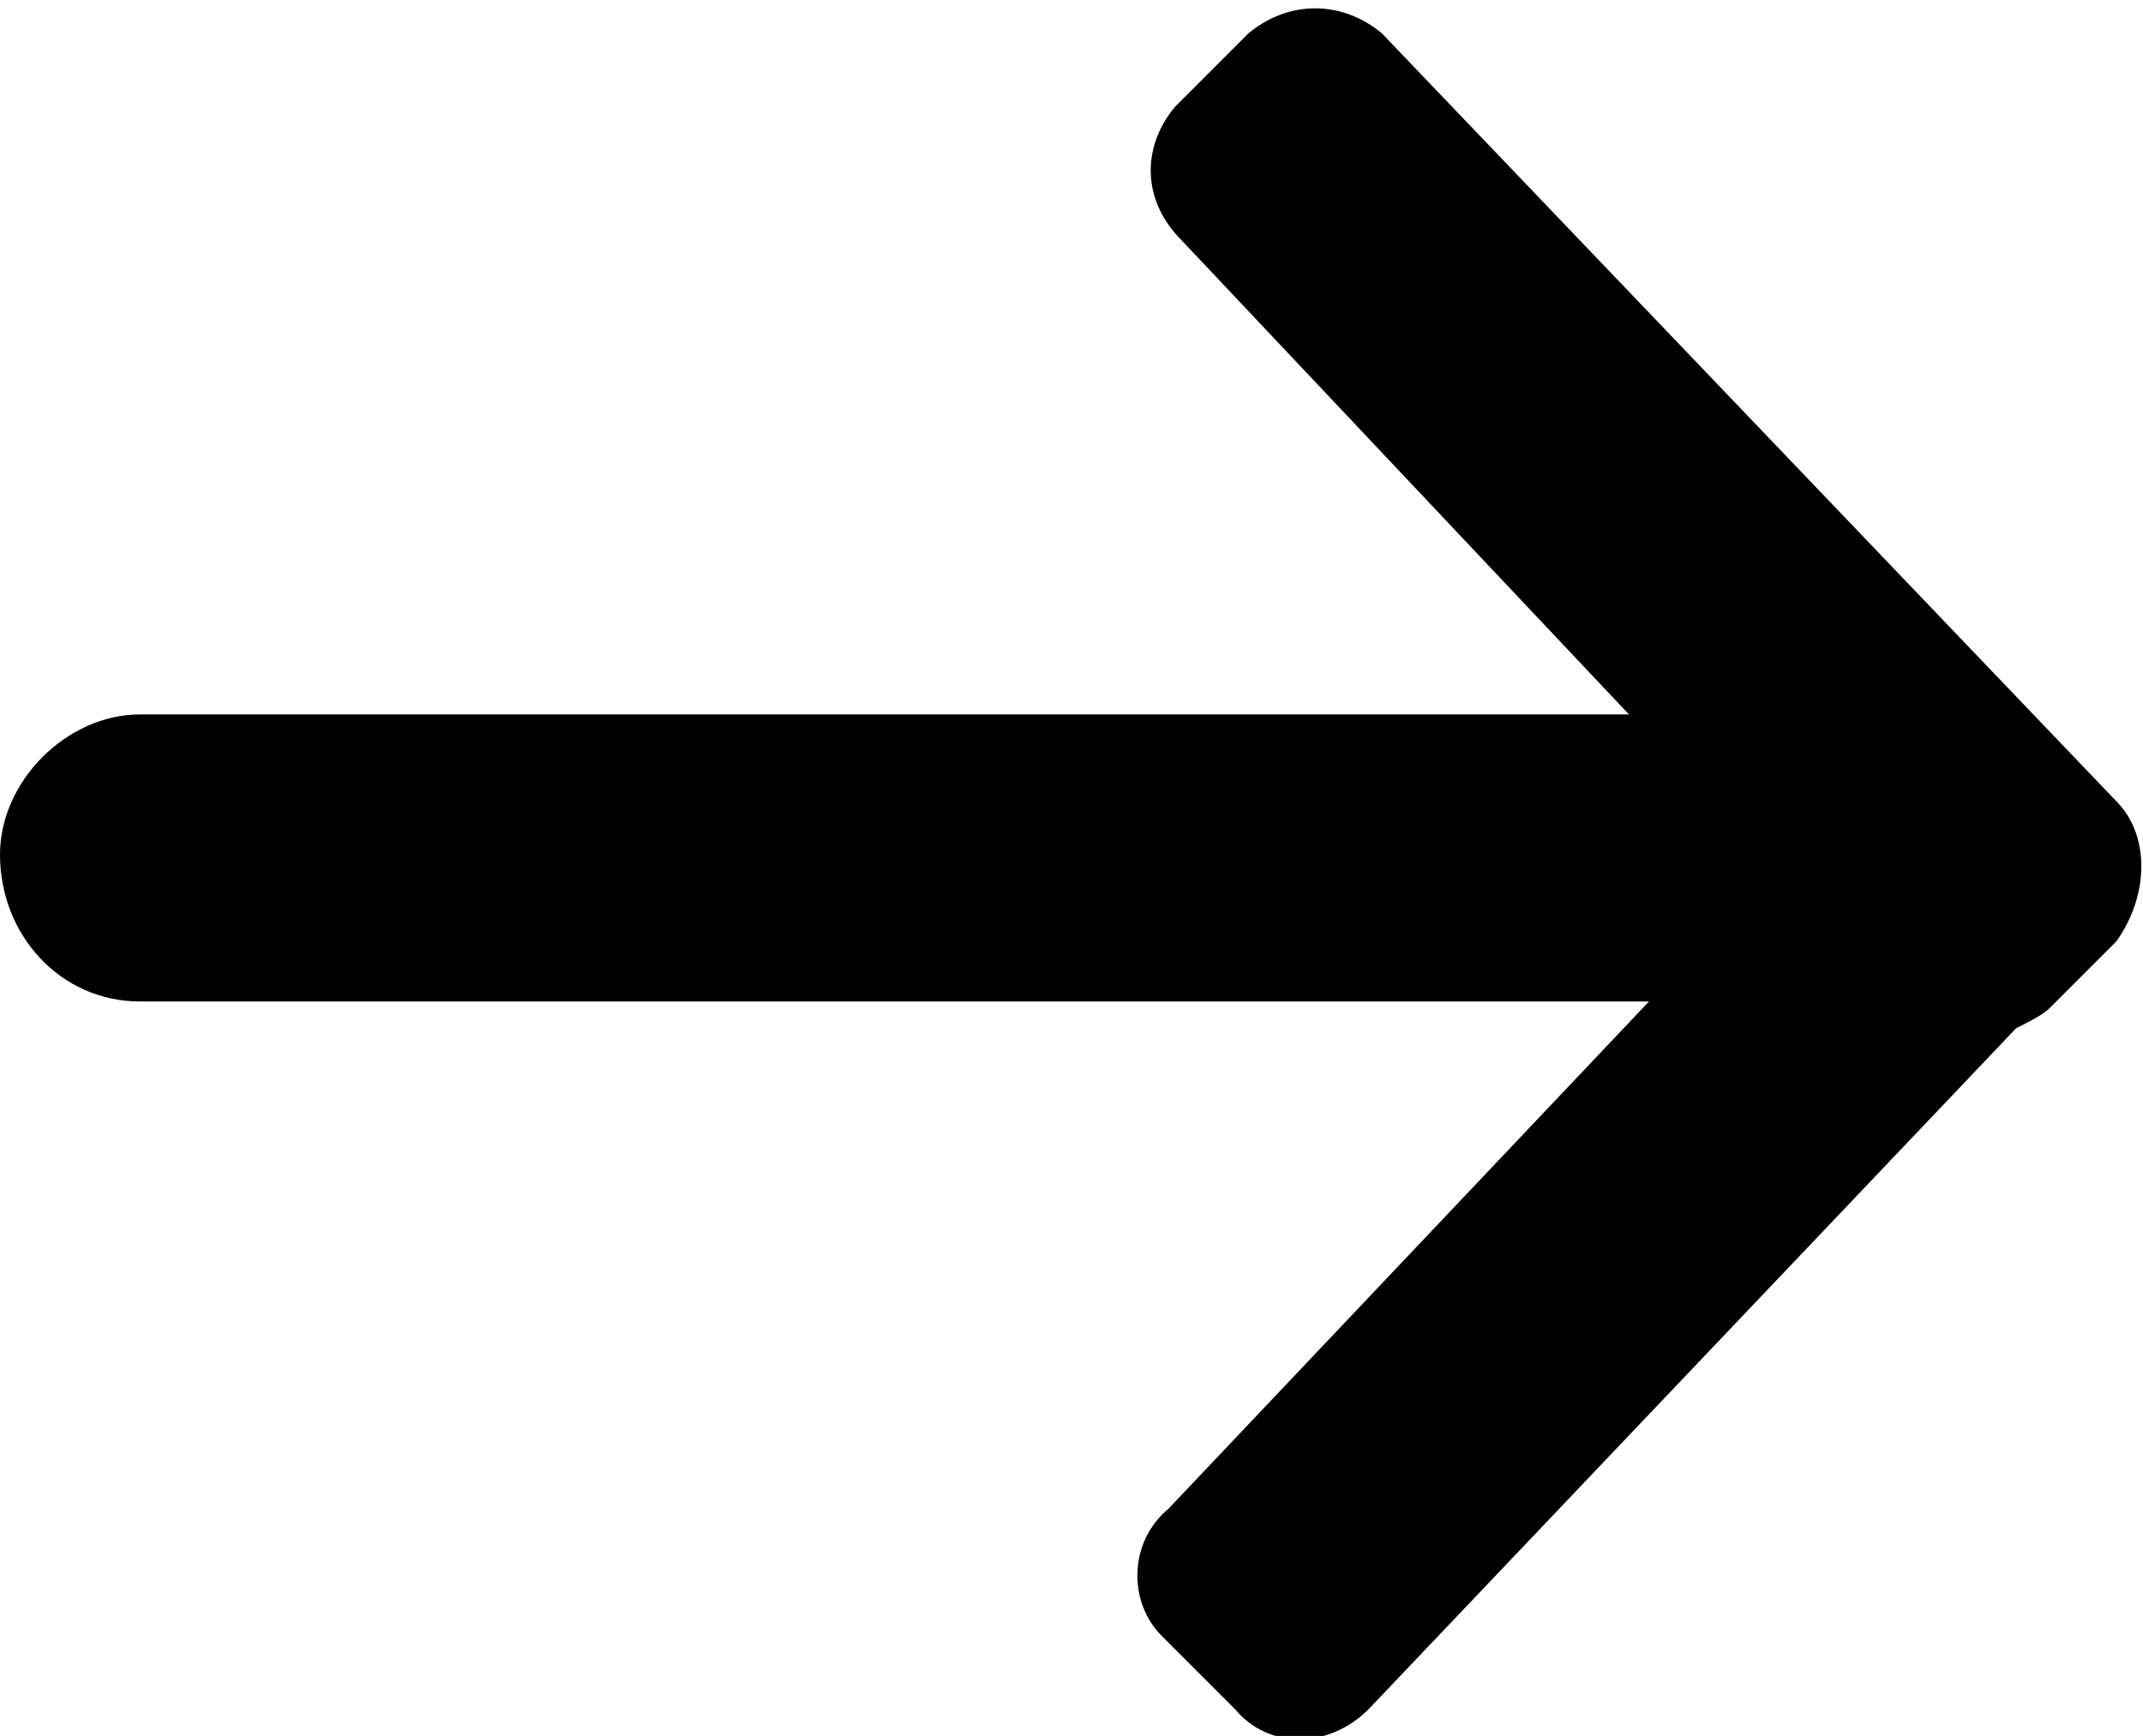 <?xml version="1.0" encoding="utf-8"?>
<!-- Generator: Adobe Illustrator 22.0.1, SVG Export Plug-In . SVG Version: 6.00 Build 0)  -->
<svg version="1.1" id="Calque_1" xmlns="http://www.w3.org/2000/svg" xmlns:xlink="http://www.w3.org/1999/xlink" x="0px" y="0px"
	 viewBox="0 0 32.1 26" style="enable-background:new 0 0 32.1 26;" xml:space="preserve">
<style type="text/css">
	.st0{fill:#000000;}
</style>
<path class="st0" d="M31.7,12l-11-11.5c0,0,0,0,0,0c-0.6-0.5-1.4-0.5-2,0l-1,1c0,0-0.1,0.1-0.1,0.1c-0.5,0.6-0.5,1.4,0.1,2l6.7,7.1
	H2.1c-1.1,0-2.1,1-2.1,2.1c0,1.2,0.9,2.2,2.1,2.2h22.6l-7.2,7.6c-0.6,0.5-0.6,1.4-0.1,1.9c0,0,0.1,0.1,0.1,0.1l1,1
	c0.5,0.6,1.4,0.6,2,0c0,0,0,0,0,0l0,0l9.7-10.2c0.2-0.1,0.4-0.2,0.5-0.3l1-1C32.2,13.4,32.2,12.5,31.7,12z"/>
</svg>
